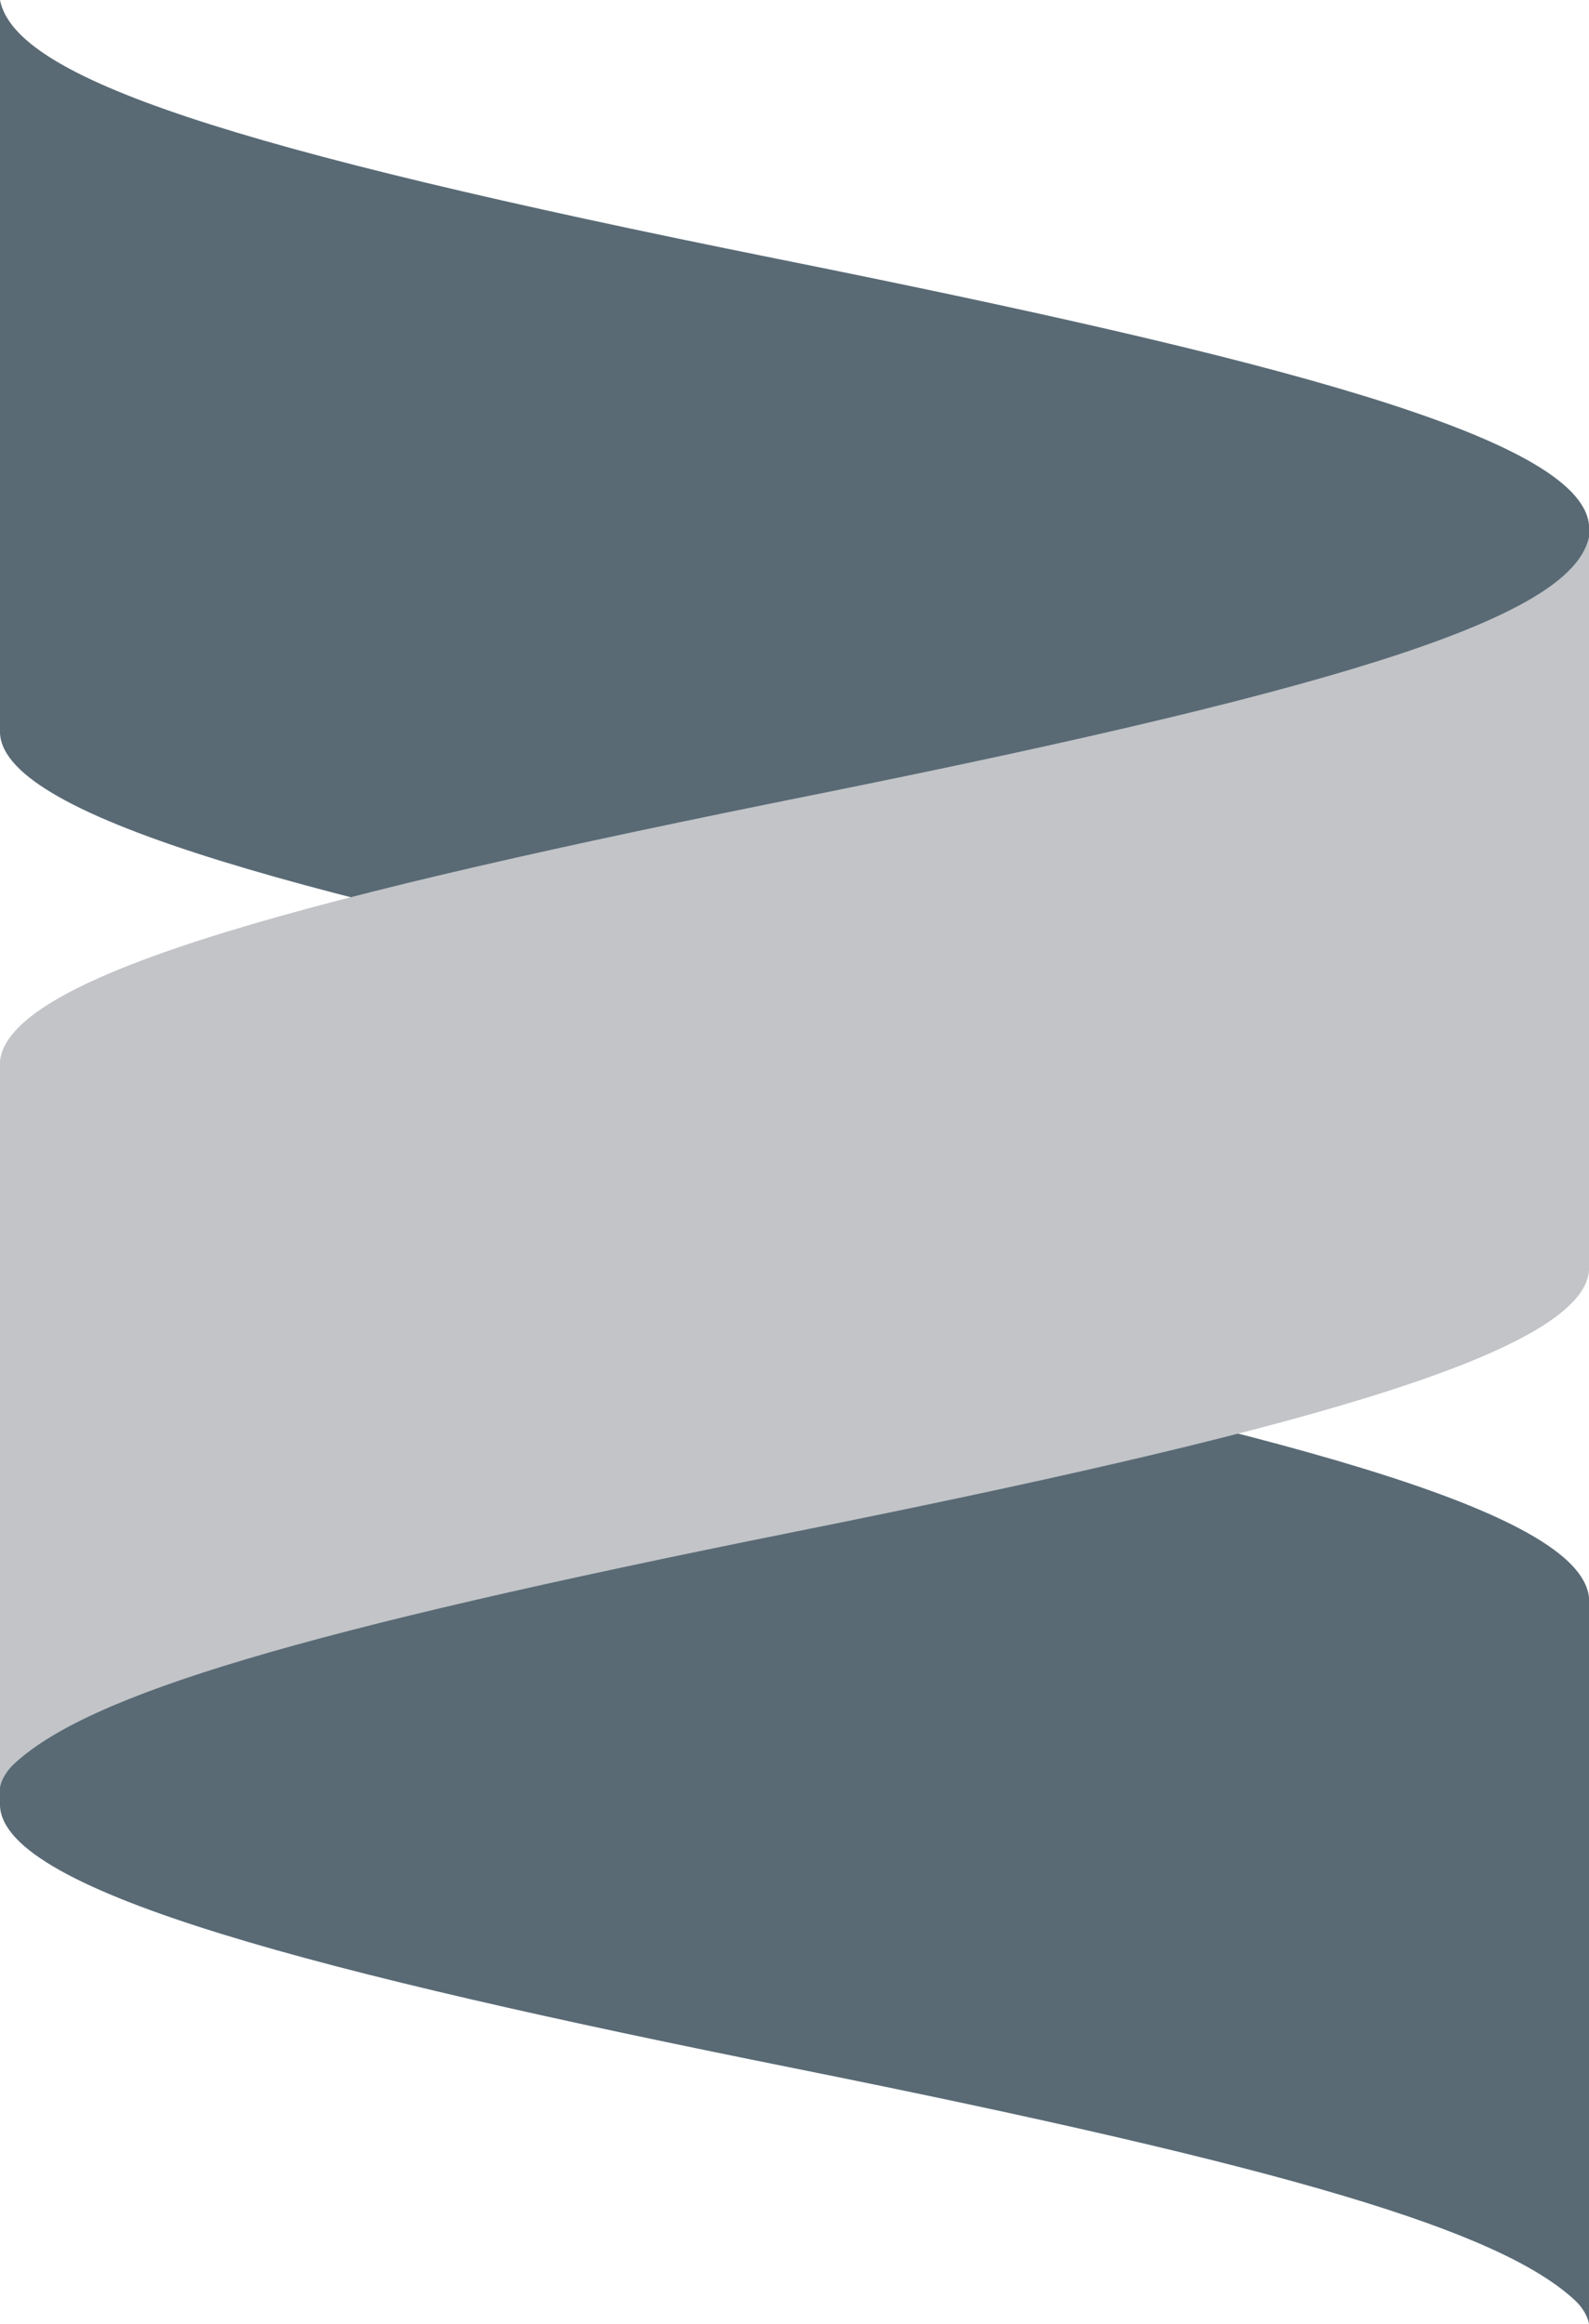 <?xml version="1.0" encoding="UTF-8"?><svg id="Calque_2" xmlns="http://www.w3.org/2000/svg" viewBox="0 0 212.48 310.63"><defs><style>.cls-1{fill:#c2c4c7;}.cls-2{fill:#596a75;}</style></defs><g id="Content"><g><path class="cls-2" d="M210.72,164.18c-9.99-9.41-38.34-17.85-104.57-31.14C42.85,120.35,.58,109.53,0,98.01V0C2.06,10.41,30.23,19.79,103.95,34.6c66.07,13.27,107.28,23.85,108.53,35.53,0,0,0,95.23,0,97.1-.35-1.78-1.77-3.04-1.77-3.04"/><path class="cls-2" d="M210.72,307.59c-9.99-9.41-38.34-17.85-104.57-31.14C42.85,263.75,.58,252.93,0,241.41v-98.01c2.06,10.41,30.23,19.79,103.95,34.6,66.07,13.27,107.28,23.85,108.53,35.53,0,0,0,95.23,0,97.1-.35-1.78-1.77-3.04-1.77-3.04"/><path class="cls-1" d="M1.77,235.88c9.99-9.41,38.34-17.85,104.57-31.14,63.29-12.7,105.56-23.52,106.15-35.04V71.7c-2.06,10.41-30.23,19.79-103.95,34.6C42.46,119.57,1.26,130.14,0,141.83,0,141.83,0,237.06,0,238.93c.35-1.78,1.77-3.04,1.77-3.04"/></g></g></svg>